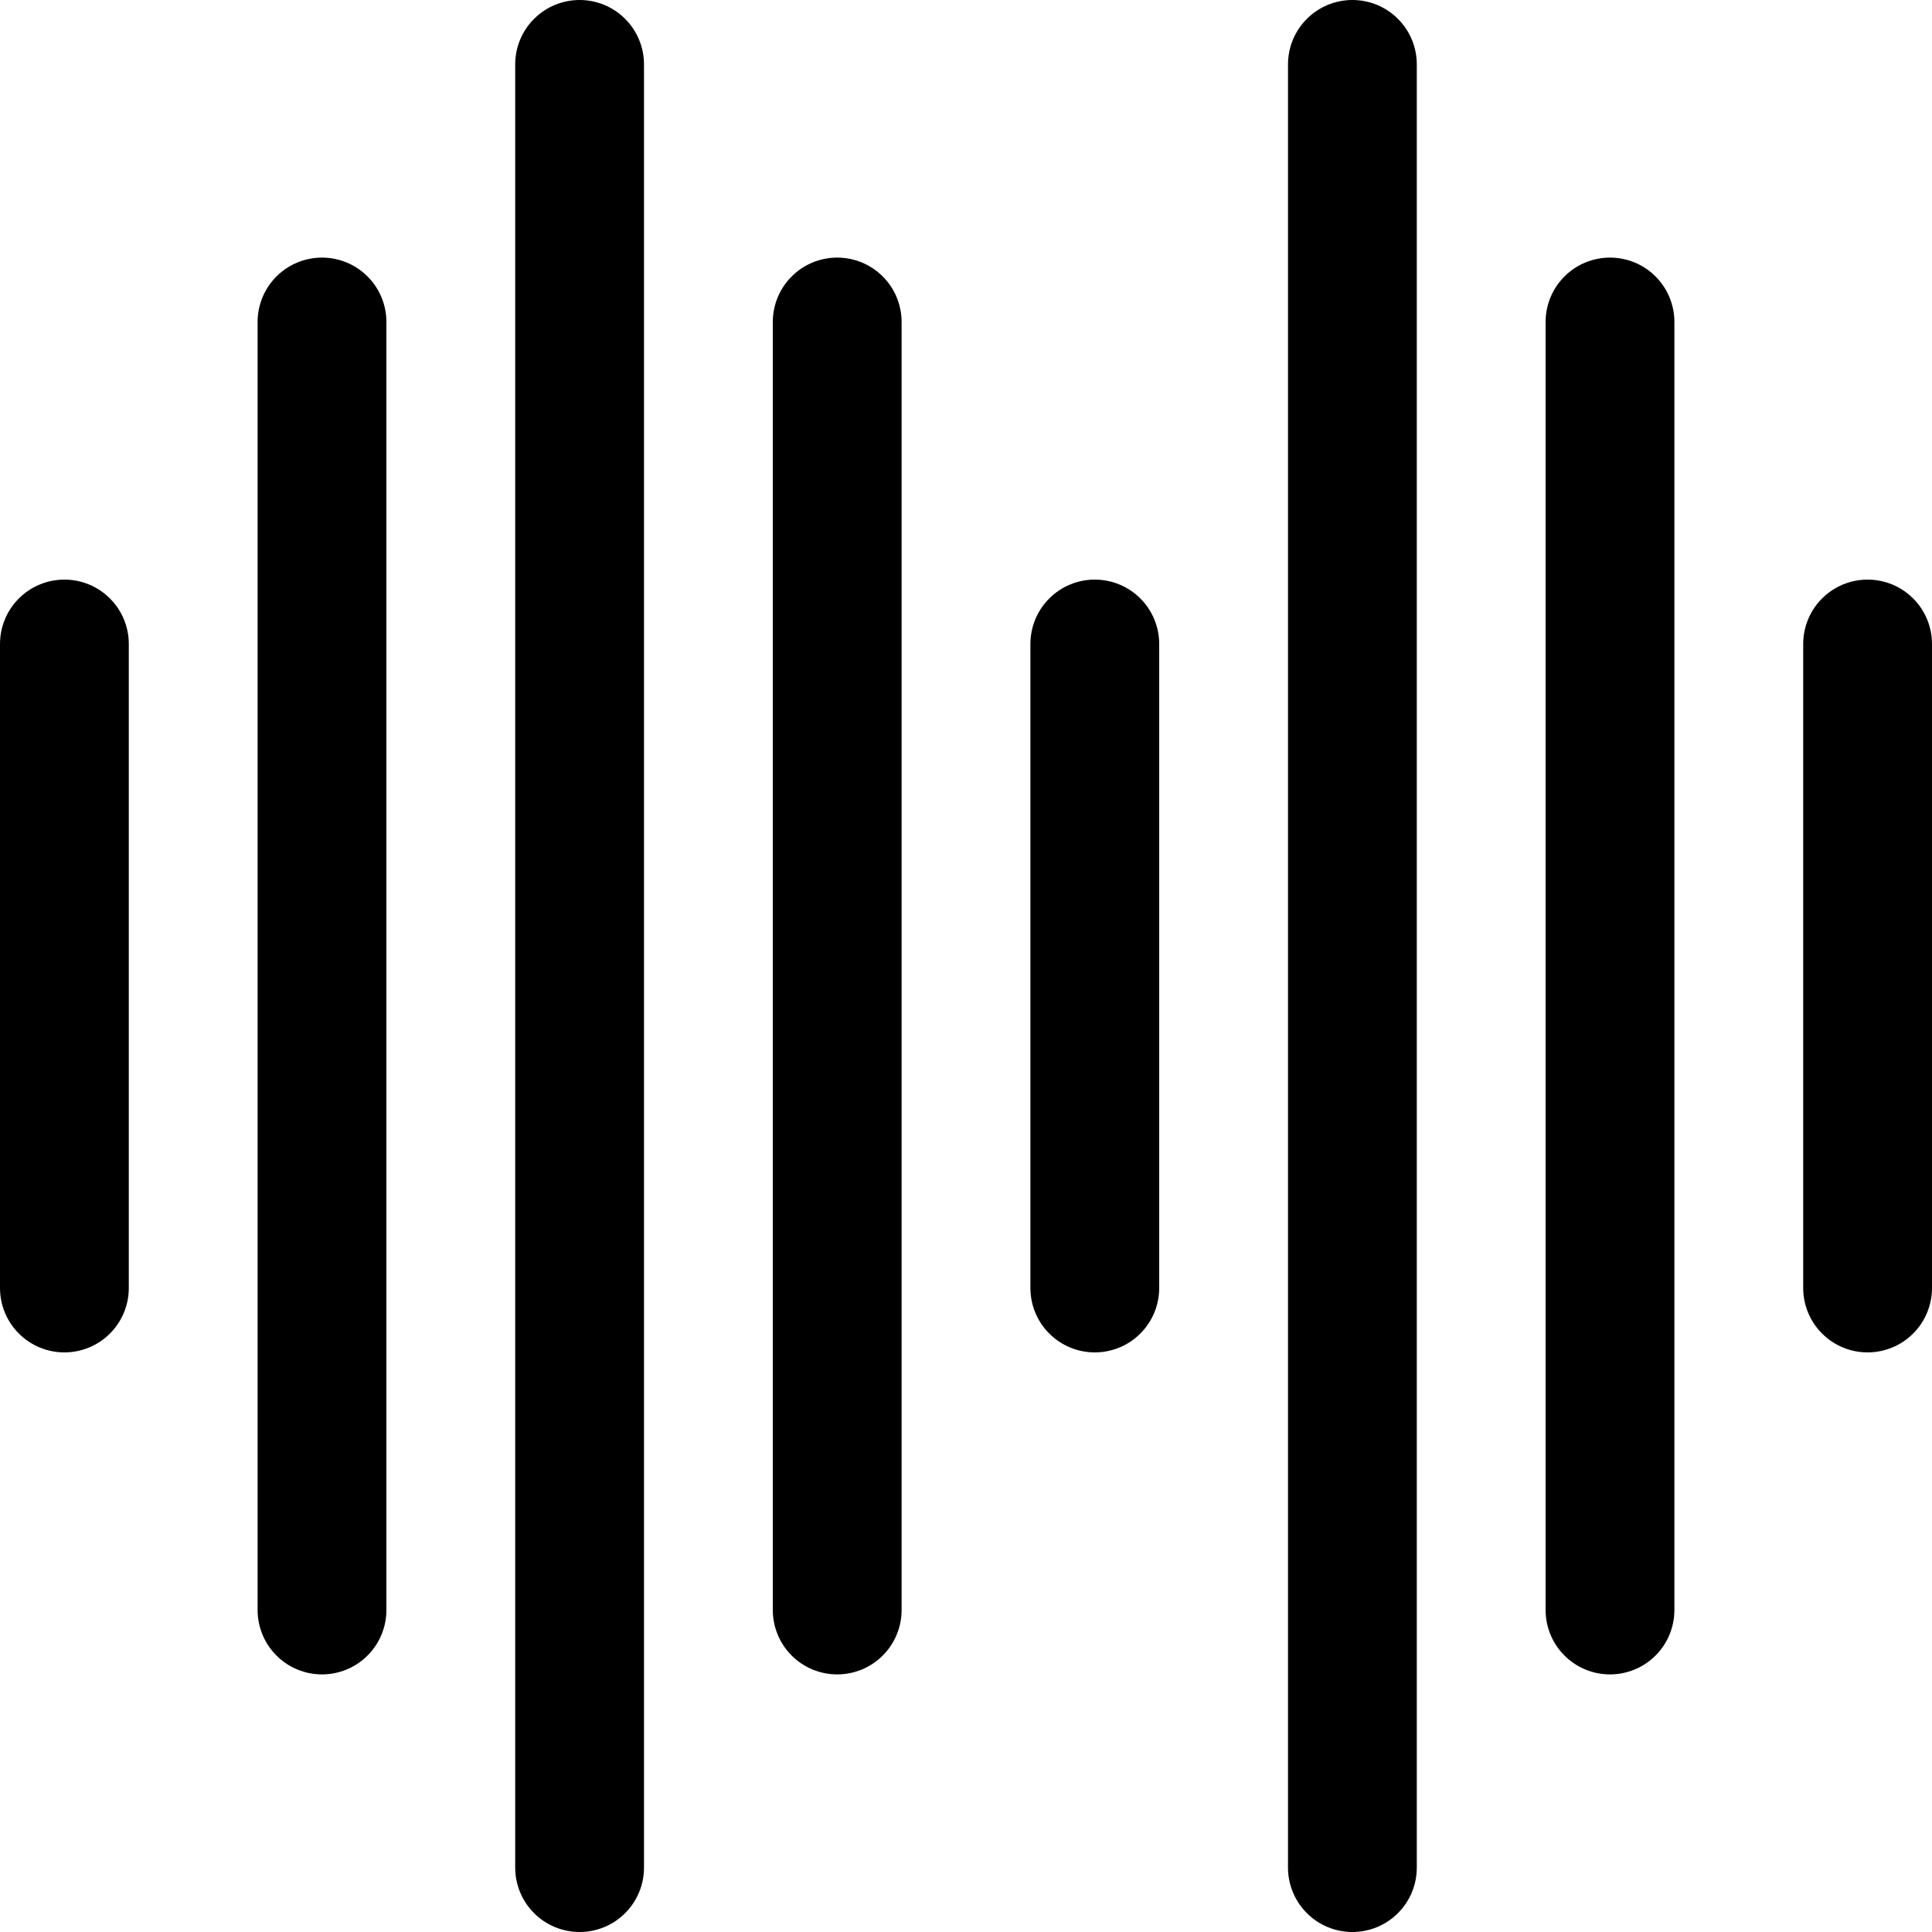 <svg width="30" height="30" viewBox="0 0 30 30" fill="none" xmlns="http://www.w3.org/2000/svg">
<path d="M1 9C0.735 9 0.48 9.105 0.293 9.293C0.105 9.48 0 9.735 0 10V20C0 20.265 0.105 20.52 0.293 20.707C0.48 20.895 0.735 21 1 21C1.265 21 1.52 20.895 1.707 20.707C1.895 20.52 2 20.265 2 20V10C2 9.735 1.895 9.48 1.707 9.293C1.52 9.105 1.265 9 1 9ZM5 4C4.735 4 4.48 4.105 4.293 4.293C4.105 4.48 4 4.735 4 5V25C4 25.265 4.105 25.52 4.293 25.707C4.48 25.895 4.735 26 5 26C5.265 26 5.52 25.895 5.707 25.707C5.895 25.52 6 25.265 6 25V5C6 4.735 5.895 4.48 5.707 4.293C5.52 4.105 5.265 4 5 4ZM17 9C16.735 9 16.48 9.105 16.293 9.293C16.105 9.48 16 9.735 16 10V20C16 20.265 16.105 20.52 16.293 20.707C16.48 20.895 16.735 21 17 21C17.265 21 17.52 20.895 17.707 20.707C17.895 20.52 18 20.265 18 20V10C18 9.735 17.895 9.48 17.707 9.293C17.52 9.105 17.265 9 17 9ZM13 4C12.735 4 12.48 4.105 12.293 4.293C12.105 4.48 12 4.735 12 5V25C12 25.265 12.105 25.52 12.293 25.707C12.48 25.895 12.735 26 13 26C13.265 26 13.52 25.895 13.707 25.707C13.895 25.52 14 25.265 14 25V5C14 4.735 13.895 4.48 13.707 4.293C13.52 4.105 13.265 4 13 4ZM9 0C8.735 0 8.48 0.105 8.293 0.293C8.105 0.48 8 0.735 8 1V29C8 29.265 8.105 29.52 8.293 29.707C8.48 29.895 8.735 30 9 30C9.265 30 9.52 29.895 9.707 29.707C9.895 29.52 10 29.265 10 29V1C10 0.735 9.895 0.48 9.707 0.293C9.52 0.105 9.265 0 9 0ZM29 9C28.735 9 28.48 9.105 28.293 9.293C28.105 9.48 28 9.735 28 10V20C28 20.265 28.105 20.52 28.293 20.707C28.48 20.895 28.735 21 29 21C29.265 21 29.52 20.895 29.707 20.707C29.895 20.52 30 20.265 30 20V10C30 9.735 29.895 9.48 29.707 9.293C29.52 9.105 29.265 9 29 9ZM25 4C24.735 4 24.48 4.105 24.293 4.293C24.105 4.48 24 4.735 24 5V25C24 25.265 24.105 25.52 24.293 25.707C24.48 25.895 24.735 26 25 26C25.265 26 25.52 25.895 25.707 25.707C25.895 25.52 26 25.265 26 25V5C26 4.735 25.895 4.48 25.707 4.293C25.52 4.105 25.265 4 25 4ZM21 0C20.735 0 20.48 0.105 20.293 0.293C20.105 0.48 20 0.735 20 1V29C20 29.265 20.105 29.52 20.293 29.707C20.48 29.895 20.735 30 21 30C21.265 30 21.52 29.895 21.707 29.707C21.895 29.52 22 29.265 22 29V1C22 0.735 21.895 0.48 21.707 0.293C21.52 0.105 21.265 0 21 0Z" fill="black"/>
</svg>
